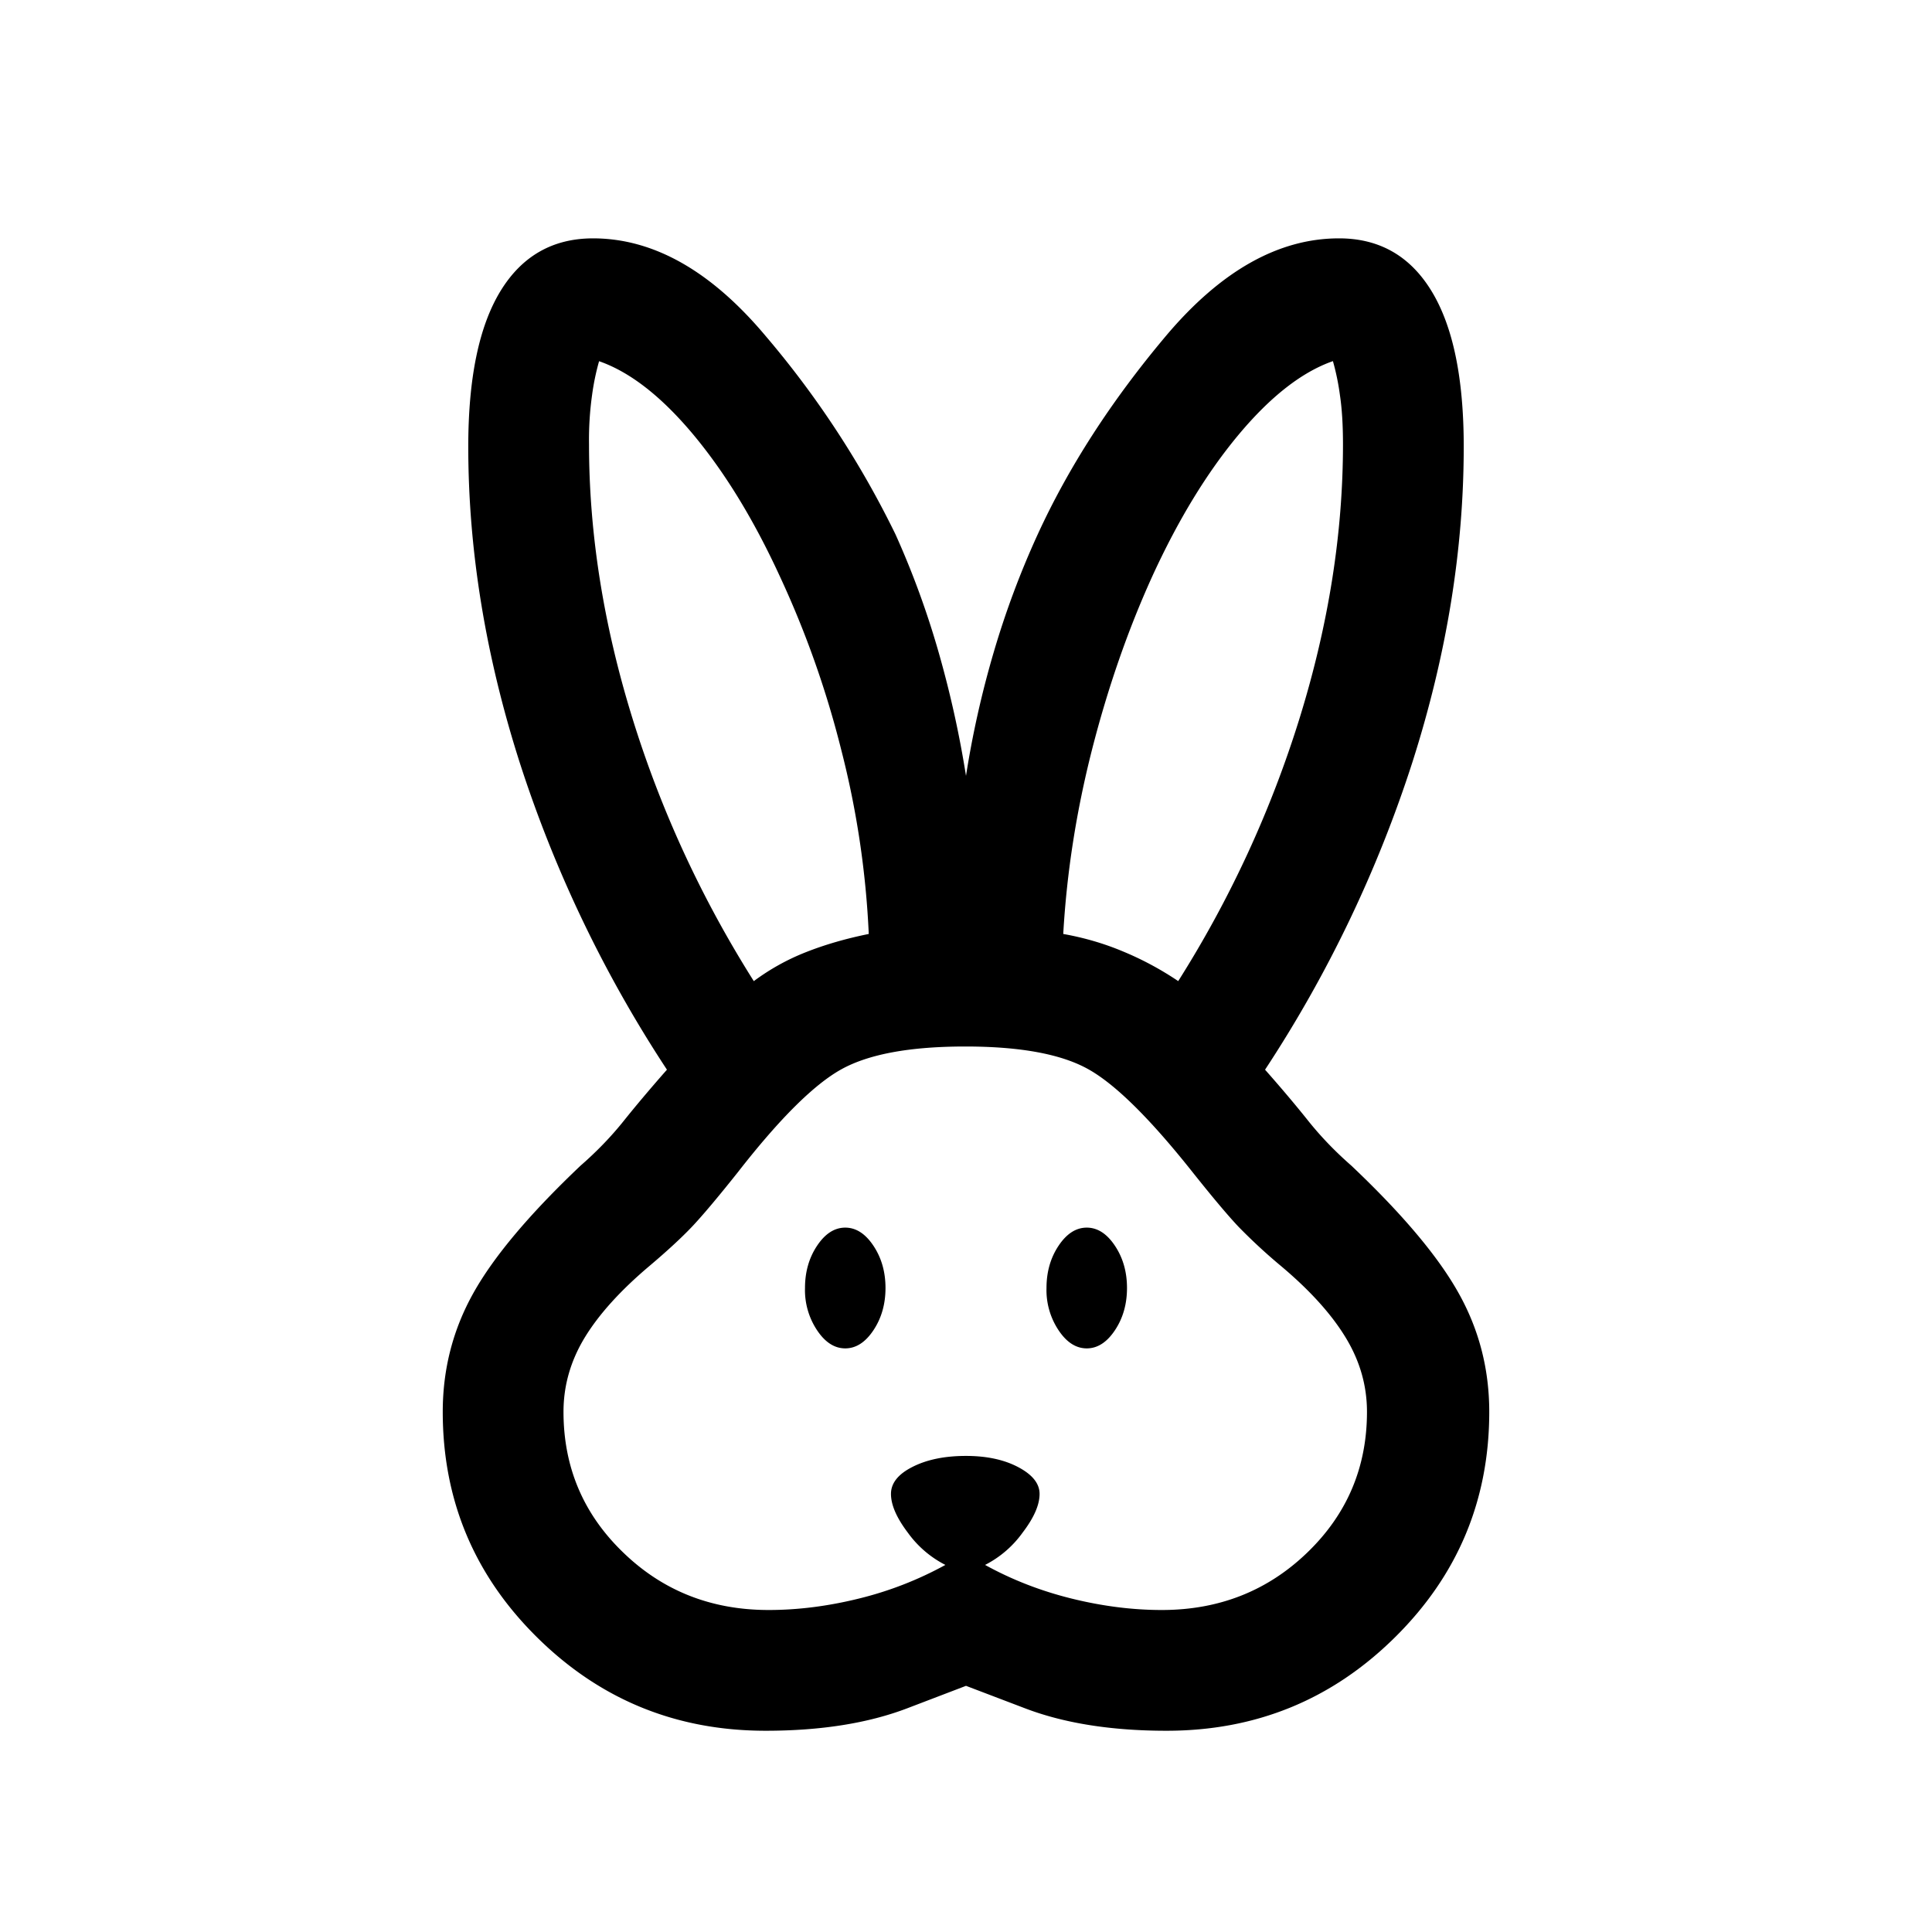 <svg xmlns="http://www.w3.org/2000/svg" width="24" height="24" viewBox="0 0 24 24" fill='currentColor'><path d="M9.51 21.5q-1.664 0-2.837-1.159Q5.5 19.183 5.5 17.538q0-.797.382-1.478.381-.68 1.33-1.58.303-.264.537-.557.234-.292.536-.635A15.7 15.7 0 0 1 6.452 9.46q-.635-1.993-.635-3.912 0-1.276.4-1.932.4-.654 1.149-.655 1.125 0 2.14 1.207a11.7 11.7 0 0 1 1.619 2.472q.321.713.537 1.47T12 9.638q.12-.77.342-1.528t.548-1.47q.58-1.264 1.598-2.472 1.02-1.207 2.146-1.207.75 0 1.149.655.4.655.4 1.932 0 1.92-.635 3.912a15.7 15.7 0 0 1-1.833 3.828q.303.343.536.635t.537.558q.95.9 1.33 1.58.382.68.382 1.477 0 1.645-1.173 2.803-1.173 1.16-2.837 1.159-1.028 0-1.76-.28l-.73-.278-.73.279q-.732.279-1.76.279m.038-1.5q.546 0 1.121-.142a4.4 4.4 0 0 0 1.075-.418 1.3 1.3 0 0 1-.466-.4q-.21-.277-.21-.482 0-.201.268-.336.268-.136.664-.136.386 0 .65.14t.264.332q0 .205-.211.481a1.3 1.3 0 0 1-.466.401q.5.276 1.075.418t1.12.142q1.07 0 1.81-.716.739-.714.739-1.746 0-.488-.265-.923-.264-.435-.803-.888a7 7 0 0 1-.527-.487q-.195-.206-.57-.677-.793-1-1.297-1.281Q13.015 13 11.991 13q-1.026 0-1.537.282t-1.289 1.281q-.375.471-.57.677-.197.207-.528.487-.538.454-.803.888Q7 17.05 7 17.538q0 1.032.74 1.746.738.716 1.808.716m.952-3.25q-.2 0-.35-.225A.9.9 0 0 1 10 16q0-.3.15-.525t.35-.225.35.225T11 16t-.15.525-.35.225m3 0q-.2 0-.35-.225A.9.9 0 0 1 13 16q0-.3.15-.525t.35-.225.35.225T14 16t-.15.525-.35.225m-4.136-4.562a2.8 2.8 0 0 1 .648-.36q.355-.14.78-.226a11.2 11.2 0 0 0-.343-2.292 12 12 0 0 0-.758-2.143q-.485-1.057-1.08-1.77-.594-.71-1.169-.91a3 3 0 0 0-.087.42 4 4 0 0 0-.038.612q0 1.653.533 3.383.533 1.732 1.514 3.286m5.272 0a13.7 13.7 0 0 0 1.514-3.286q.533-1.73.533-3.383 0-.36-.038-.611a3 3 0 0 0-.087-.422q-.575.201-1.17.912-.594.711-1.078 1.77-.45.993-.744 2.142-.293 1.15-.358 2.292.394.07.749.22.354.147.68.366"/></svg>